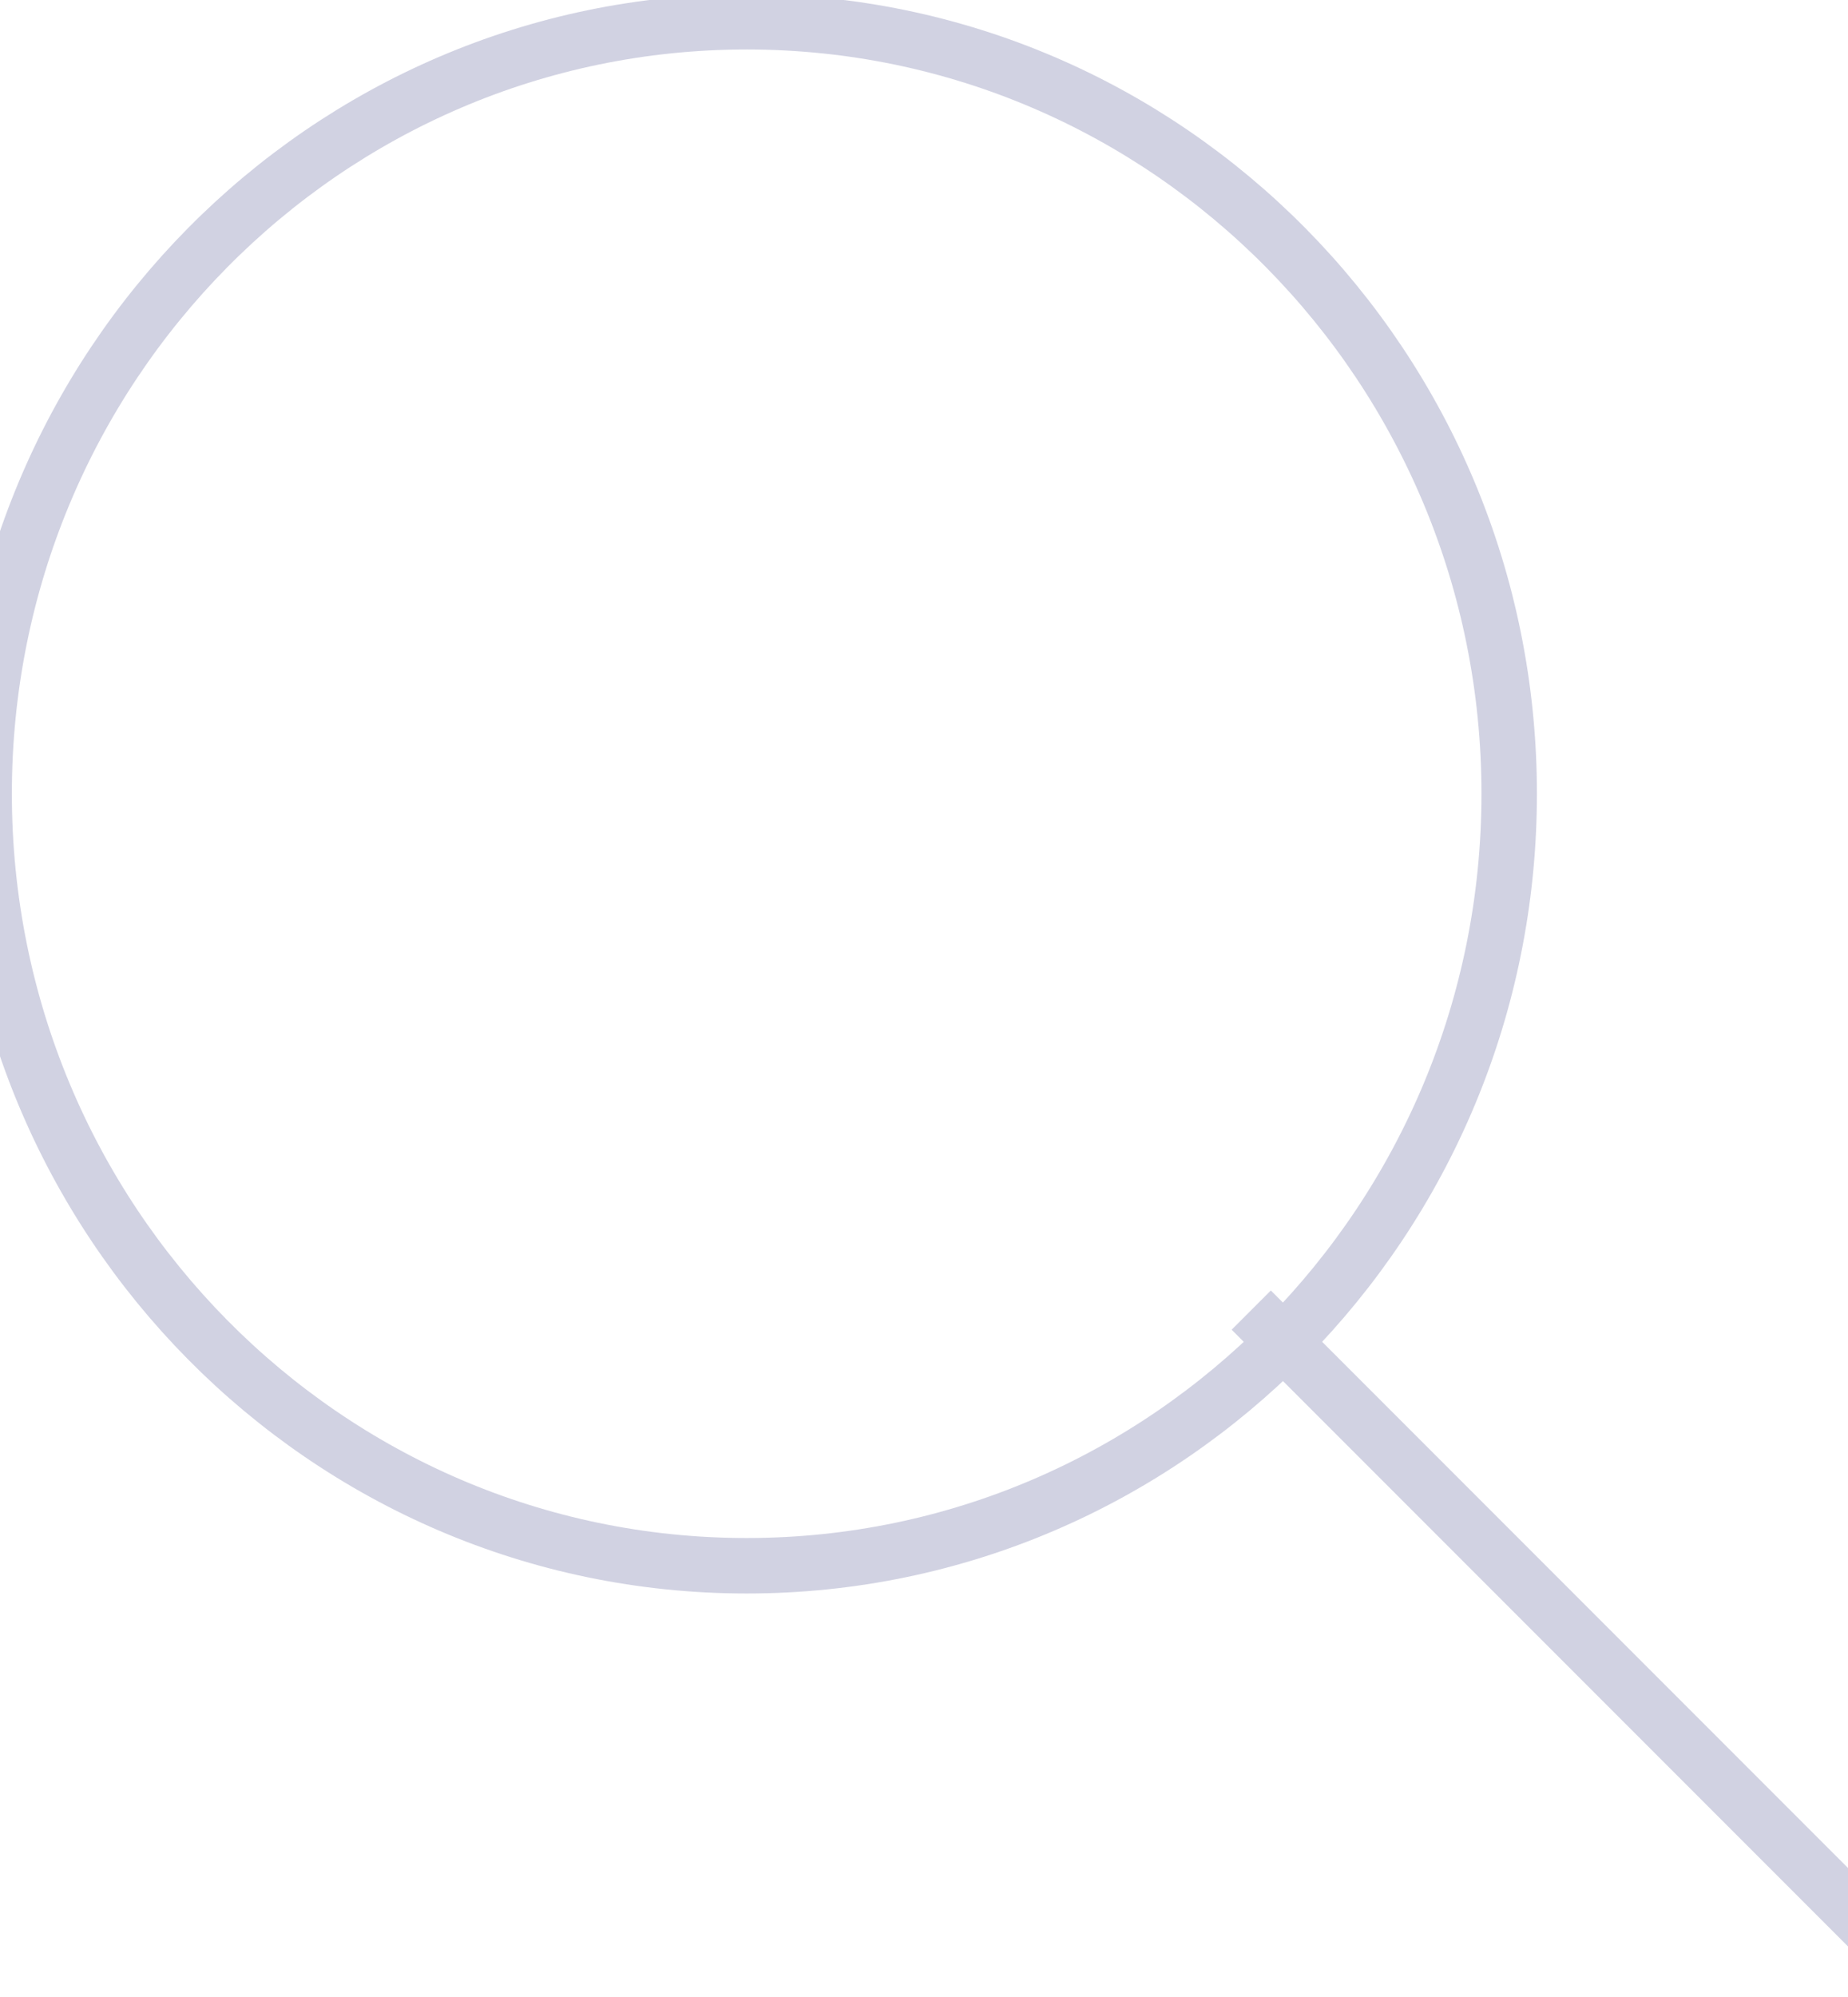<svg width="50" height="54" viewBox="0 0 50 54" fill="none" xmlns="http://www.w3.org/2000/svg" xmlns:xlink="http://www.w3.org/1999/xlink">
<path d="M40.833,21.463C40.833,32.993 31.596,42.339 20.202,42.339C8.808,42.339 -0.429,32.993 -0.429,21.463C-0.429,9.934 8.808,0.588 20.202,0.588C31.596,0.588 40.833,9.934 40.833,21.463Z" stroke="#D1D2E2" stroke-width="1.5" stroke-miterlimit="3.999"/>
<line x1="33.854" y1="35.426" x2="51.023" y2="52.595" stroke="#D1D2E2" stroke-width="1.5" stroke-miterlimit="3.999"/>
</svg>
